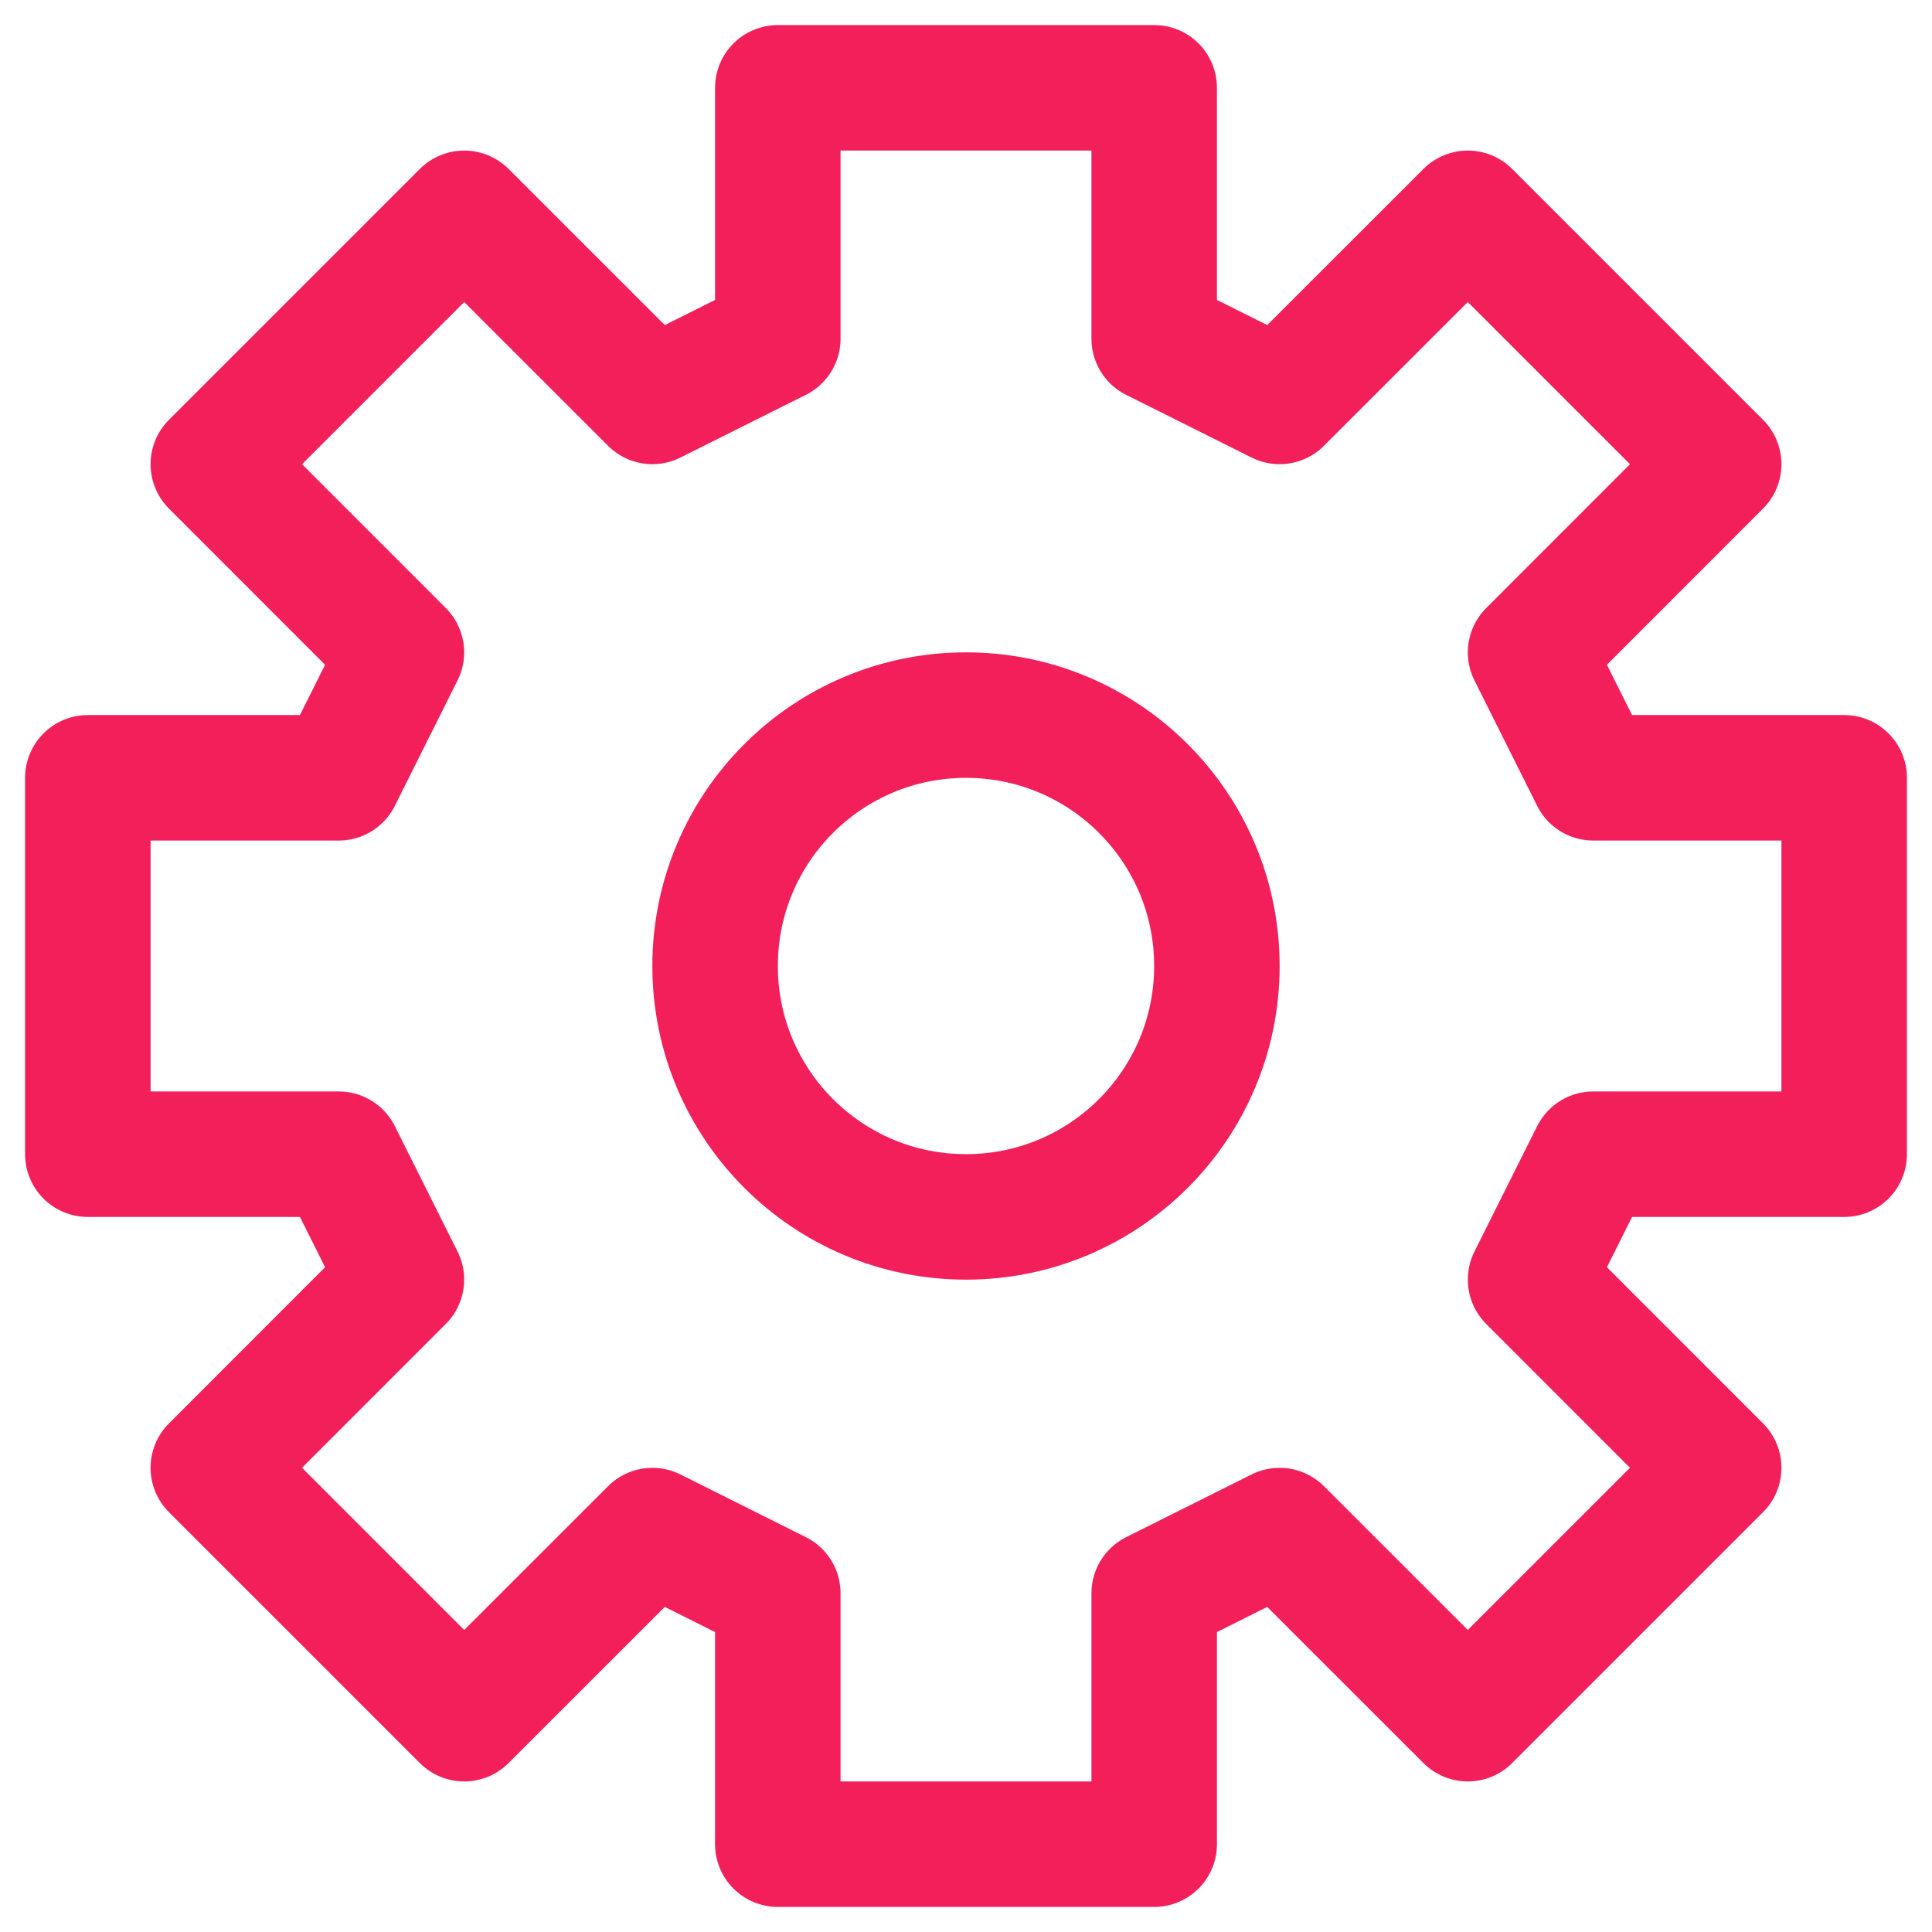 <svg width="22" height="22" viewBox="0 0 22 22" fill="none" xmlns="http://www.w3.org/2000/svg">
<path d="M8.857 1V3.857L7.429 4.571L5.286 2.429L2.429 5.286L4.571 7.429L3.857 8.857H1V13.143H3.857L4.571 14.571L2.429 16.714L5.286 19.571L7.429 17.429L8.857 18.143V21H13.143V18.143L14.571 17.429L16.714 19.571L19.571 16.714L17.429 14.571L18.143 13.143H21V8.857H18.143L17.429 7.429L19.571 5.286L16.714 2.429L14.571 4.571L13.143 3.857V1H8.857Z" stroke="#F21F5B" stroke-width="1.429" stroke-linecap="round" stroke-linejoin="round"/>
<path d="M11 13.857C12.578 13.857 13.857 12.578 13.857 11C13.857 9.422 12.578 8.143 11 8.143C9.422 8.143 8.143 9.422 8.143 11C8.143 12.578 9.422 13.857 11 13.857Z" stroke="#F21F5B" stroke-width="1.429" stroke-linecap="round" stroke-linejoin="round"/>
</svg>

